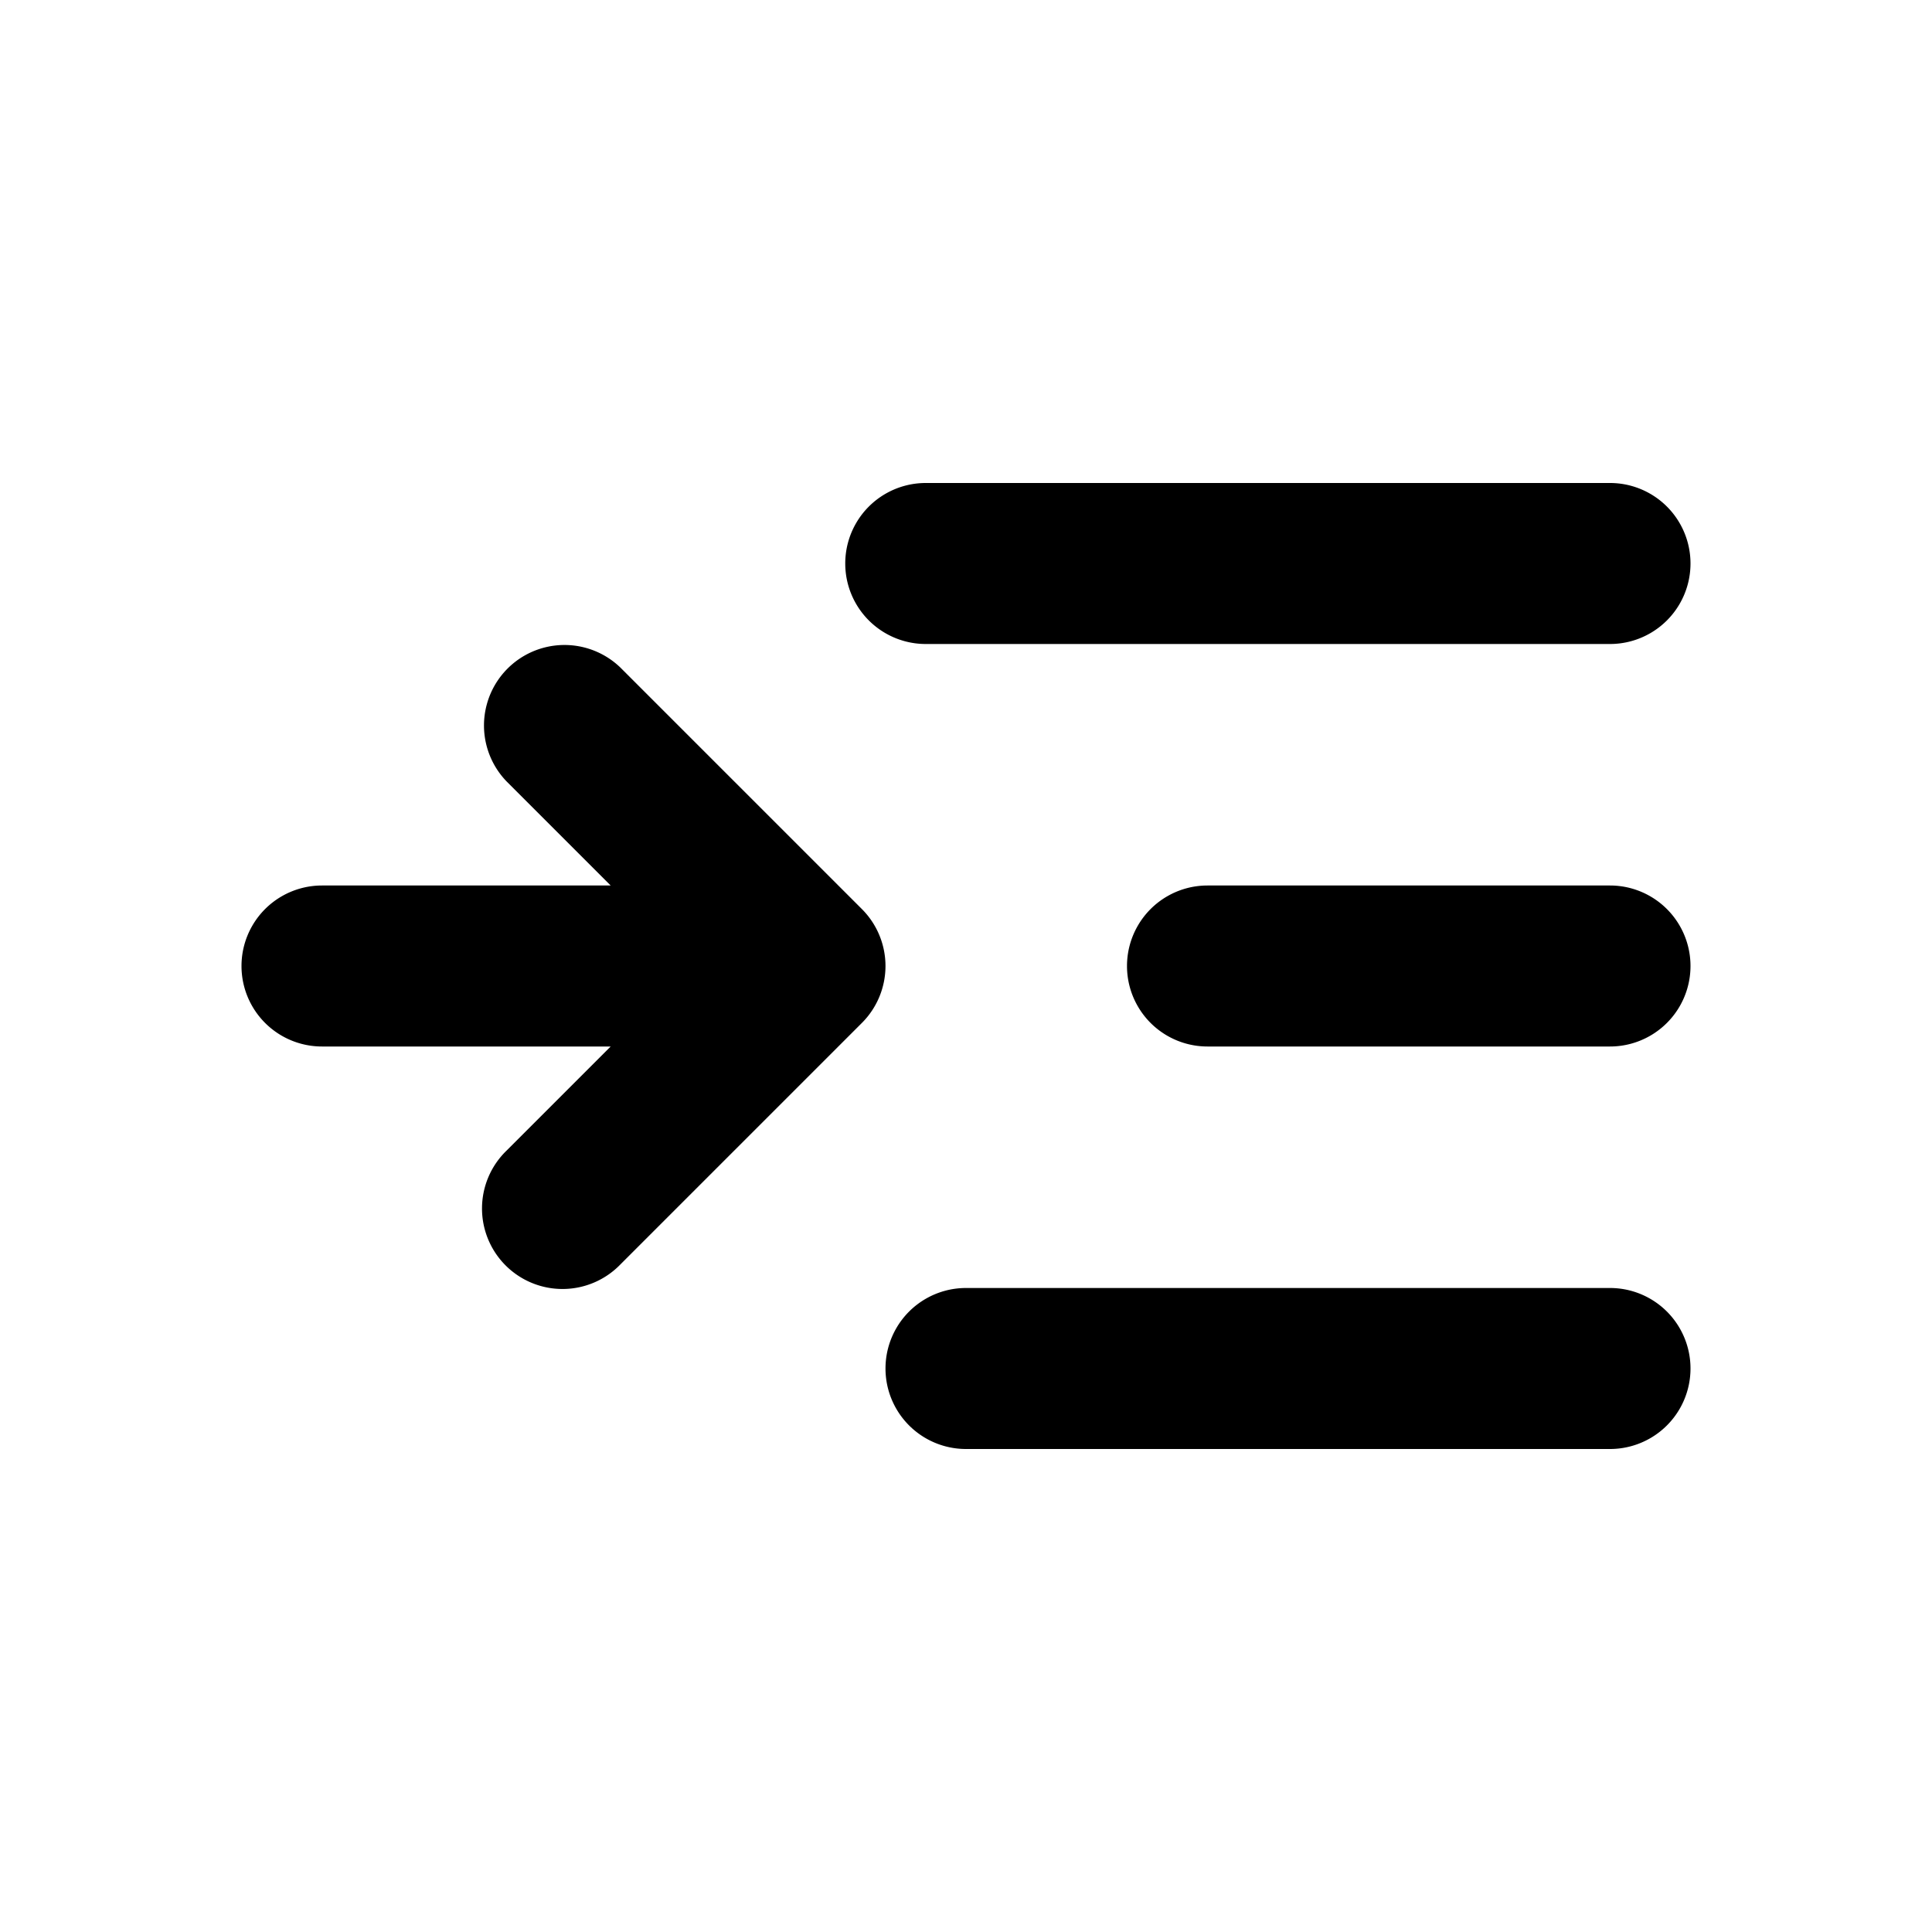 <svg width="24" height="24" fill="none" xmlns="http://www.w3.org/2000/svg"><path fill-rule="evenodd" clip-rule="evenodd" d="M11.5 6a1 1 0 100 2H20a1 1 0 100-2h-8.5zm3.5 5a1 1 0 100 2h5a1 1 0 100-2h-5zm-3 5a1 1 0 100 2h8a1 1 0 100-2h-8zM7.707 8.293a1 1 0 00-1.414 1.414L7.586 11H4a1 1 0 100 2h3.586l-1.293 1.293a1 1 0 101.414 1.414l3-3a1 1 0 000-1.414l-3-3z" fill="#000"/></svg>